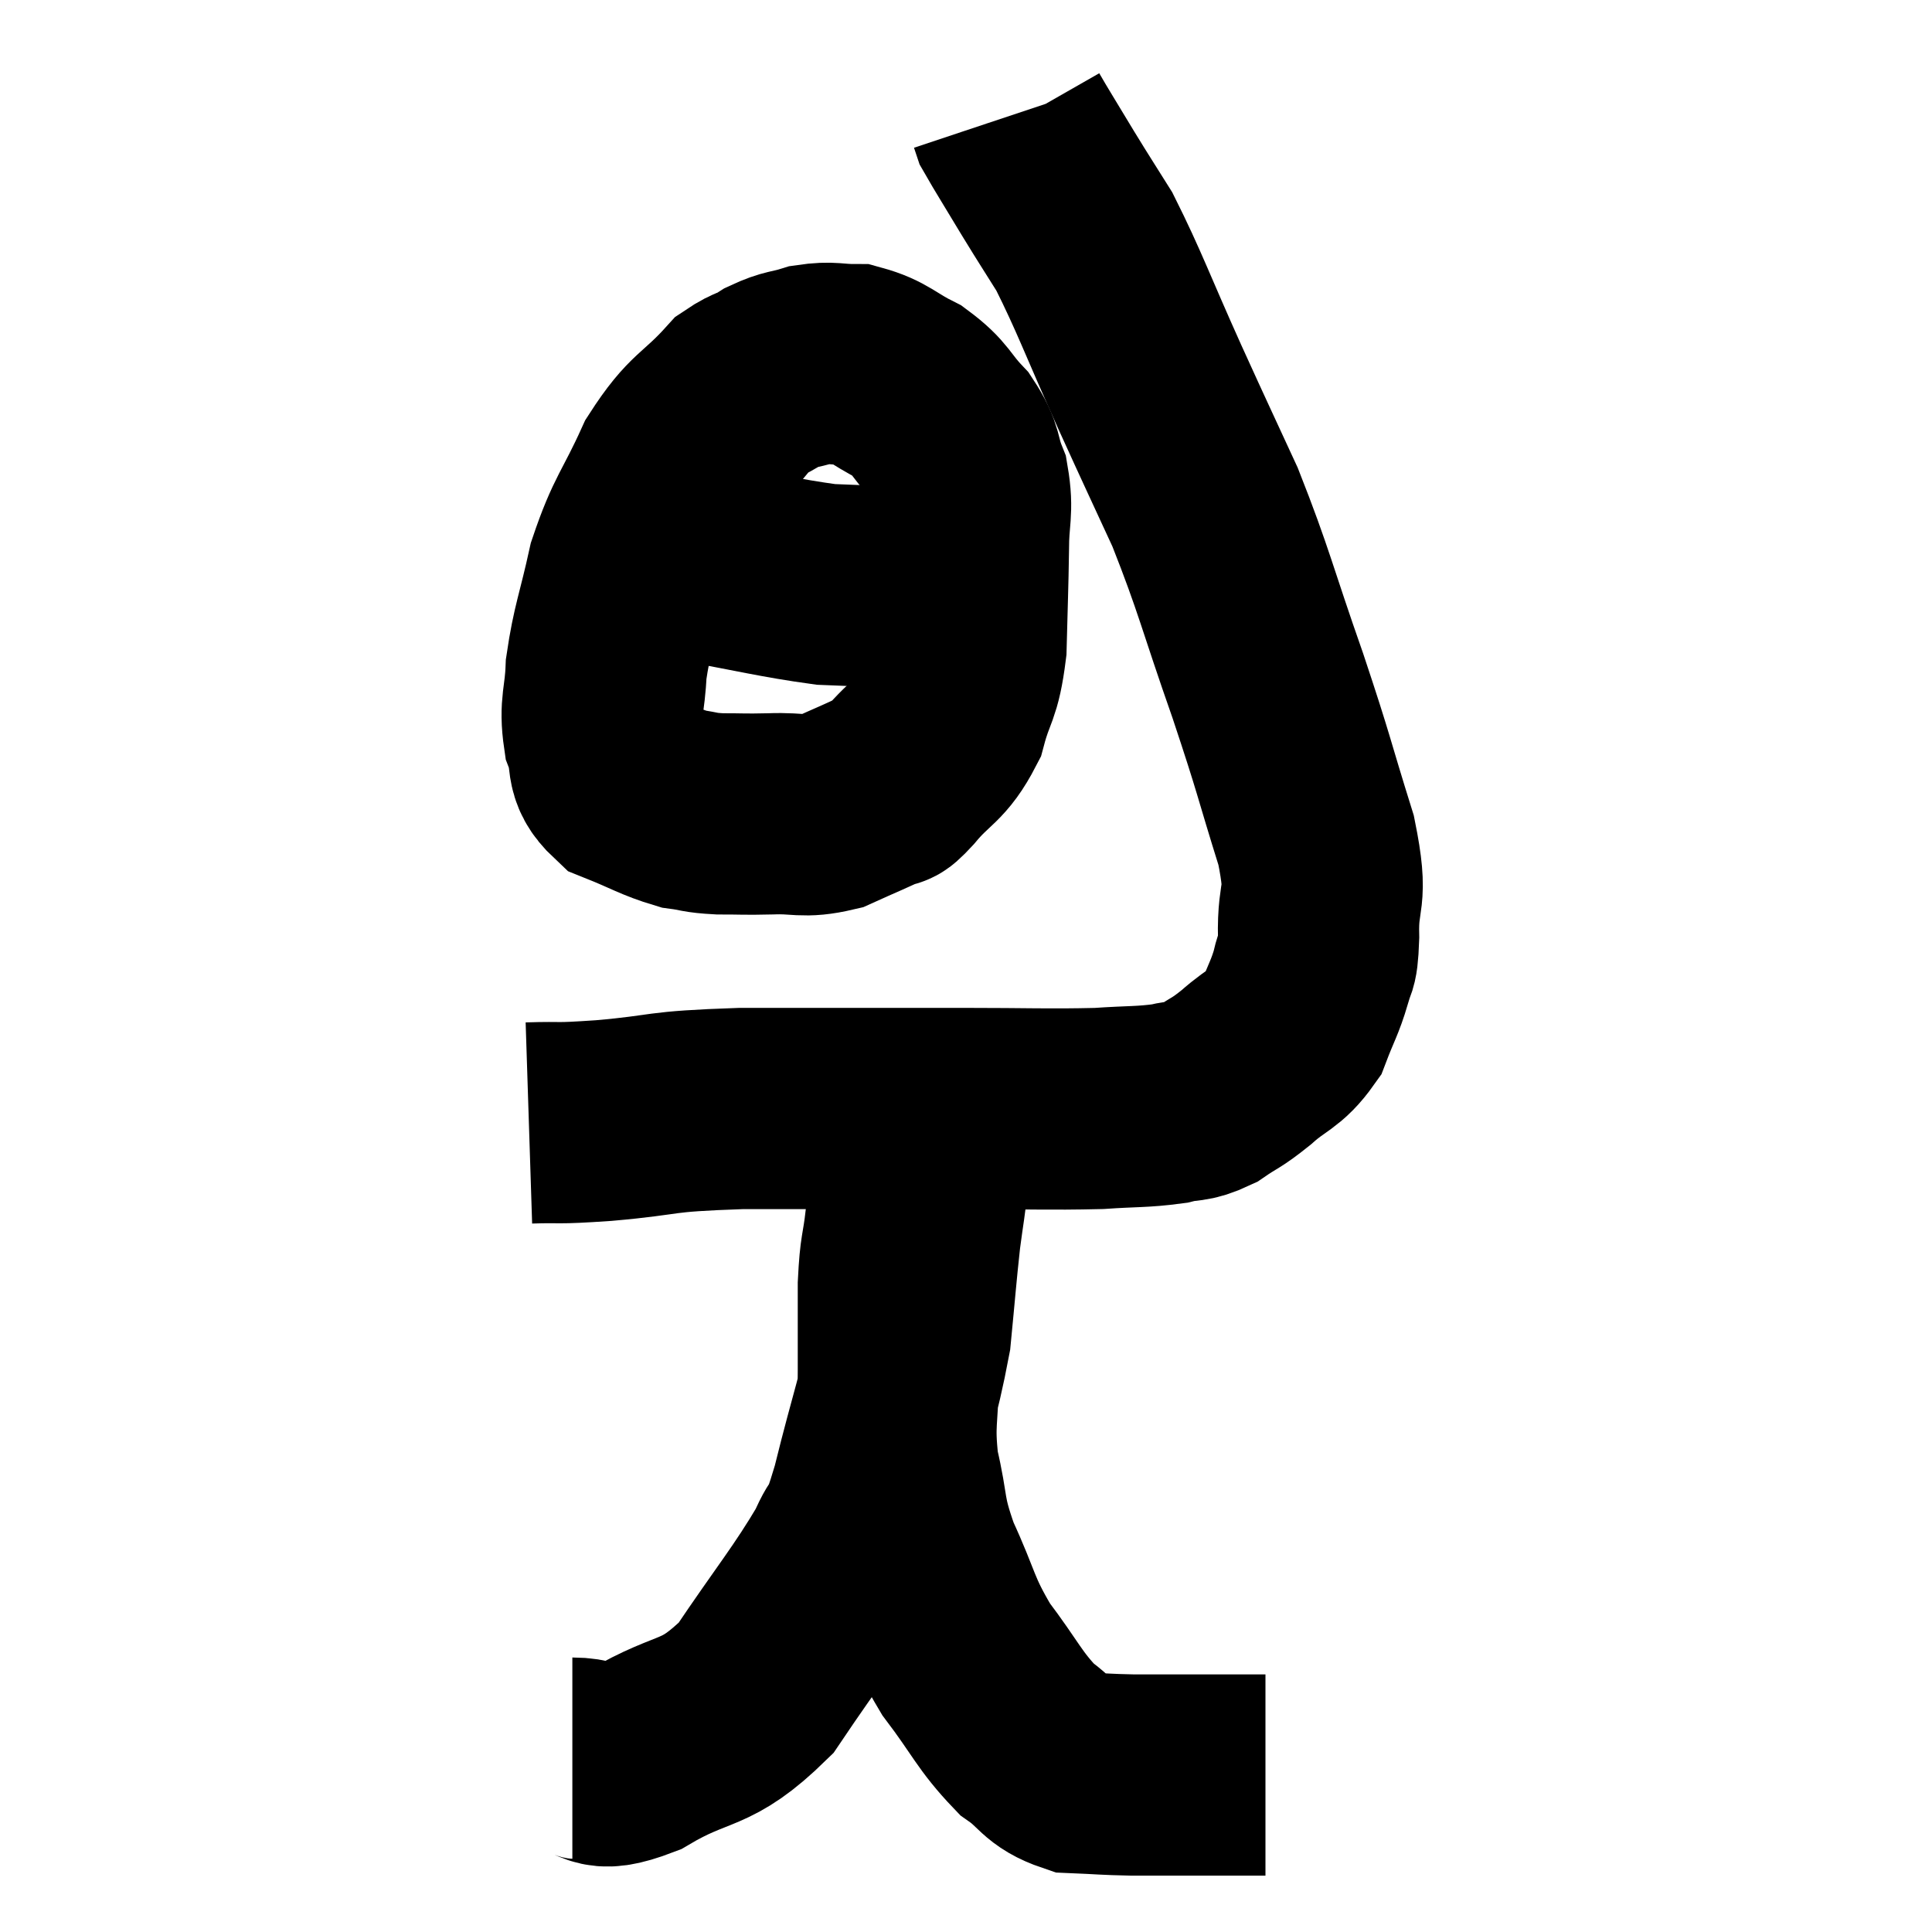 <svg width="48" height="48" viewBox="0 0 48 48" xmlns="http://www.w3.org/2000/svg"><path d="M 13.14 27.9 C 14.07 27.87, 13.68 27.93, 15 27.84 C 16.71 27.69, 16.2 27.615, 18.42 27.54 C 21.15 27.54, 21.66 27.54, 23.88 27.54 C 25.59 27.54, 26.01 27.57, 27.3 27.54 C 28.17 27.48, 28.365 27.51, 29.04 27.42 C 29.52 27.3, 29.52 27.405, 30 27.18 C 30.48 26.85, 30.435 26.94, 30.96 26.52 C 31.53 26.01, 31.695 26.07, 32.1 25.5 C 32.34 24.87, 32.415 24.795, 32.58 24.24 C 32.67 23.76, 32.73 24.12, 32.76 23.28 C 32.73 22.08, 33.015 22.44, 32.7 20.88 C 32.1 18.96, 32.19 19.11, 31.5 17.04 C 30.72 14.82, 30.675 14.46, 29.94 12.6 C 29.25 11.1, 29.31 11.25, 28.56 9.6 C 27.75 7.8, 27.57 7.26, 26.94 6 C 26.49 5.28, 26.49 5.295, 26.04 4.56 C 25.59 3.81, 25.38 3.48, 25.14 3.06 C 25.11 2.97, 25.095 2.925, 25.08 2.88 L 25.08 2.88" fill="none" stroke="black" stroke-width="5"></path><path d="M 19.68 9.66 C 19.05 9.72, 19.155 9.285, 18.42 9.78 C 17.58 10.71, 17.445 10.545, 16.74 11.64 C 16.17 12.9, 16.02 12.915, 15.6 14.16 C 15.33 15.39, 15.21 15.6, 15.06 16.62 C 15.03 17.43, 14.895 17.52, 15 18.24 C 15.24 18.87, 14.985 19.035, 15.48 19.5 C 16.23 19.8, 16.38 19.92, 16.98 20.1 C 17.43 20.16, 17.34 20.19, 17.88 20.22 C 18.51 20.22, 18.45 20.235, 19.14 20.22 C 19.89 20.19, 19.935 20.325, 20.64 20.16 C 21.3 19.86, 21.54 19.77, 21.96 19.56 C 22.14 19.44, 21.93 19.74, 22.32 19.32 C 22.92 18.6, 23.1 18.69, 23.52 17.88 C 23.76 16.98, 23.865 17.145, 24 16.08 C 24.03 14.85, 24.045 14.64, 24.06 13.62 C 24.06 12.81, 24.18 12.705, 24.06 12 C 23.82 11.4, 23.955 11.37, 23.58 10.8 C 23.07 10.26, 23.145 10.155, 22.56 9.72 C 21.9 9.39, 21.84 9.225, 21.24 9.06 C 20.7 9.06, 20.67 8.985, 20.16 9.06 C 19.68 9.21, 19.65 9.15, 19.2 9.36 C 18.78 9.63, 18.72 9.585, 18.36 9.9 C 18.06 10.26, 17.925 10.425, 17.76 10.62 L 17.7 10.68" fill="none" stroke="black" stroke-width="5"></path><path d="M 15.48 13.68 C 16.32 13.8, 15.9 13.71, 17.16 13.92 C 18.84 14.22, 19.32 14.355, 20.52 14.52 C 21.24 14.55, 21.33 14.55, 21.96 14.58 C 22.5 14.61, 22.62 14.625, 23.04 14.64 C 23.34 14.64, 23.37 14.595, 23.64 14.64 C 23.88 14.73, 23.955 14.775, 24.12 14.82 C 24.21 14.82, 24.105 14.82, 24.3 14.82 C 24.6 14.82, 24.75 14.82, 24.9 14.82 L 24.9 14.82" fill="none" stroke="black" stroke-width="5"></path><path d="M 14.22 43.68 C 15.03 43.68, 14.7 44.115, 15.84 43.68 C 17.31 42.81, 17.49 43.2, 18.78 41.94 C 19.89 40.29, 20.28 39.855, 21 38.64 C 21.33 37.86, 21.255 38.445, 21.66 37.08 C 22.14 35.13, 22.32 34.77, 22.62 33.18 C 22.74 31.95, 22.755 31.68, 22.86 30.72 C 22.95 30.03, 22.995 29.835, 23.04 29.34 C 23.04 29.04, 23.04 29.085, 23.04 28.74 C 23.04 28.35, 23.04 28.155, 23.04 27.96 C 23.04 27.96, 23.04 27.96, 23.04 27.96 C 23.04 27.96, 23.04 27.96, 23.04 27.96 C 23.04 27.96, 23.04 27.87, 23.04 27.96 C 23.04 28.14, 23.175 27.72, 23.04 28.32 C 22.77 29.34, 22.68 29.46, 22.5 30.36 C 22.41 31.14, 22.365 31.005, 22.32 31.92 C 22.32 32.97, 22.32 32.88, 22.32 34.02 C 22.32 35.25, 22.185 35.295, 22.32 36.48 C 22.59 37.62, 22.44 37.575, 22.86 38.76 C 23.43 39.99, 23.34 40.11, 24 41.22 C 24.75 42.21, 24.825 42.495, 25.5 43.2 C 26.1 43.62, 26.04 43.815, 26.7 44.04 C 27.42 44.07, 27.42 44.085, 28.14 44.1 C 28.86 44.1, 28.95 44.1, 29.58 44.1 C 30.12 44.1, 30.225 44.1, 30.66 44.1 C 30.99 44.1, 31.125 44.1, 31.32 44.1 L 31.44 44.1" fill="none" stroke="black" stroke-width="5"></path></svg>